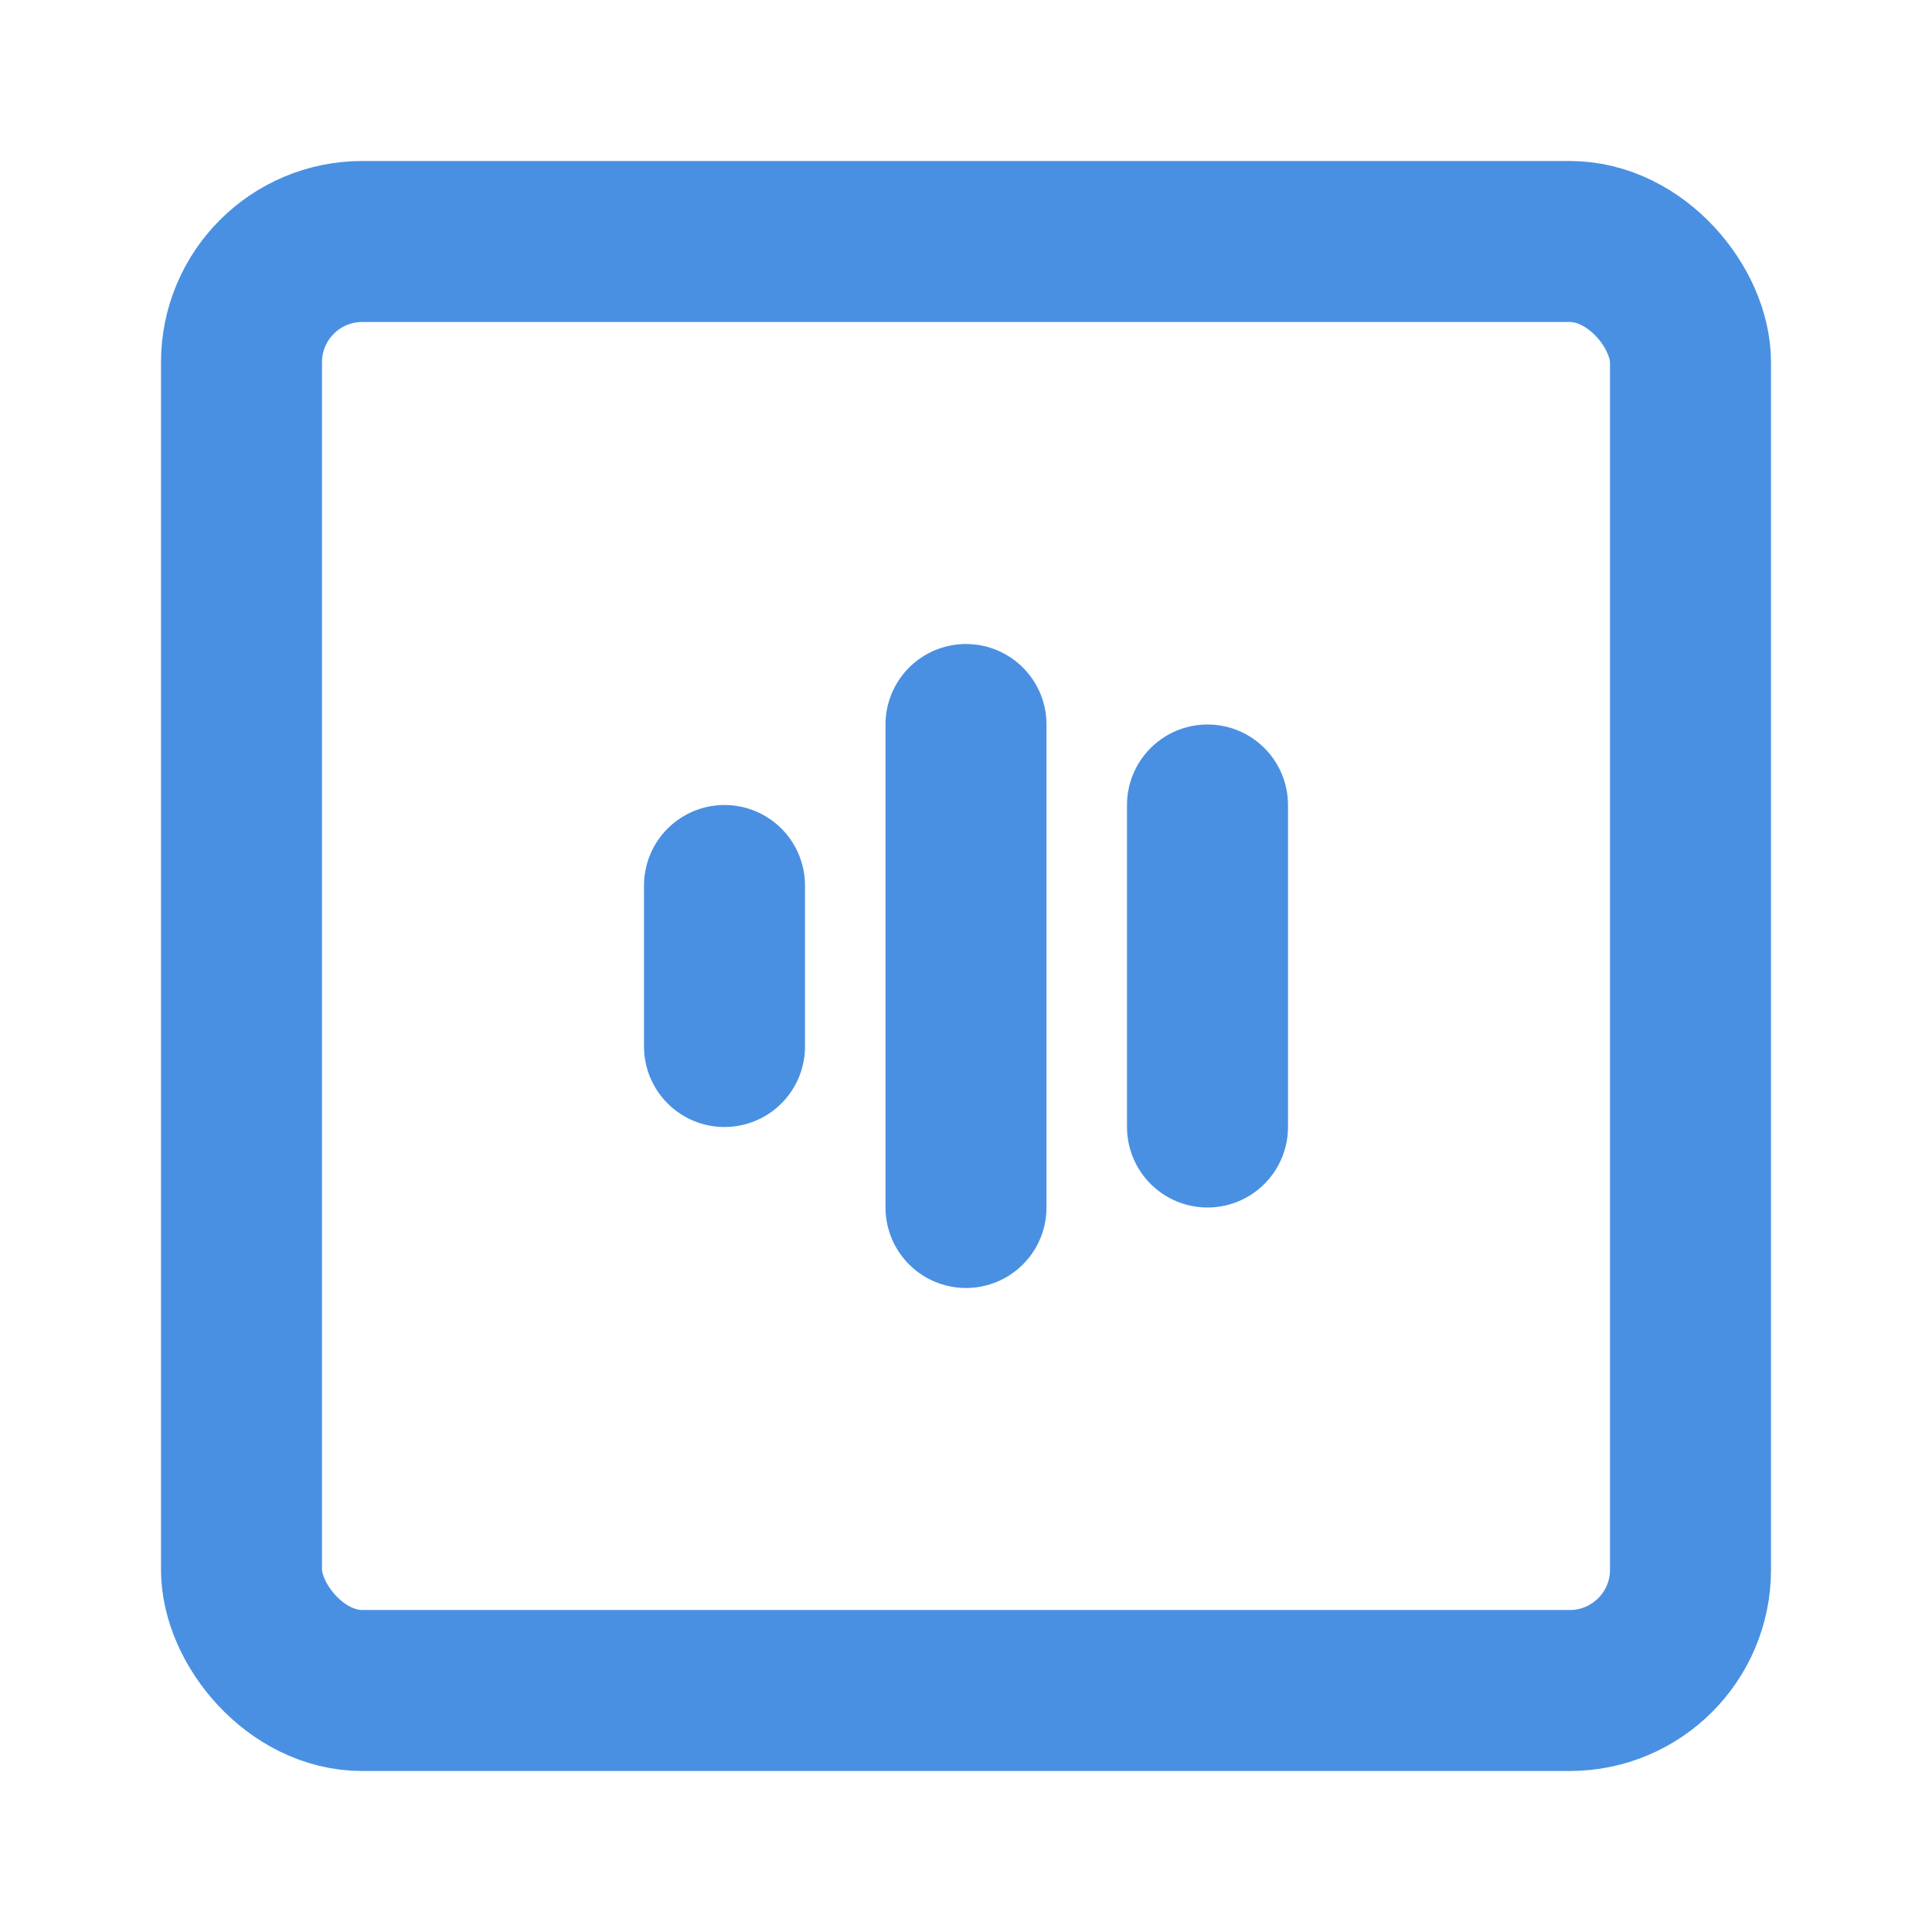 <?xml version="1.0" encoding="UTF-8"?><svg width="21" height="21" viewBox="0 0 48 48" fill="none" xmlns="http://www.w3.org/2000/svg"><rect x="6" y="6" width="36" height="36" rx="3" fill="none" stroke="#4a90e2" stroke-width="4" stroke-linecap="round" stroke-linejoin="round"/><path d="M18 22V26" stroke="#4a90e2" stroke-width="4" stroke-linecap="round"/><path d="M24 18V30" stroke="#4a90e2" stroke-width="4" stroke-linecap="round"/><path d="M30 20V28" stroke="#4a90e2" stroke-width="4" stroke-linecap="round"/></svg>
